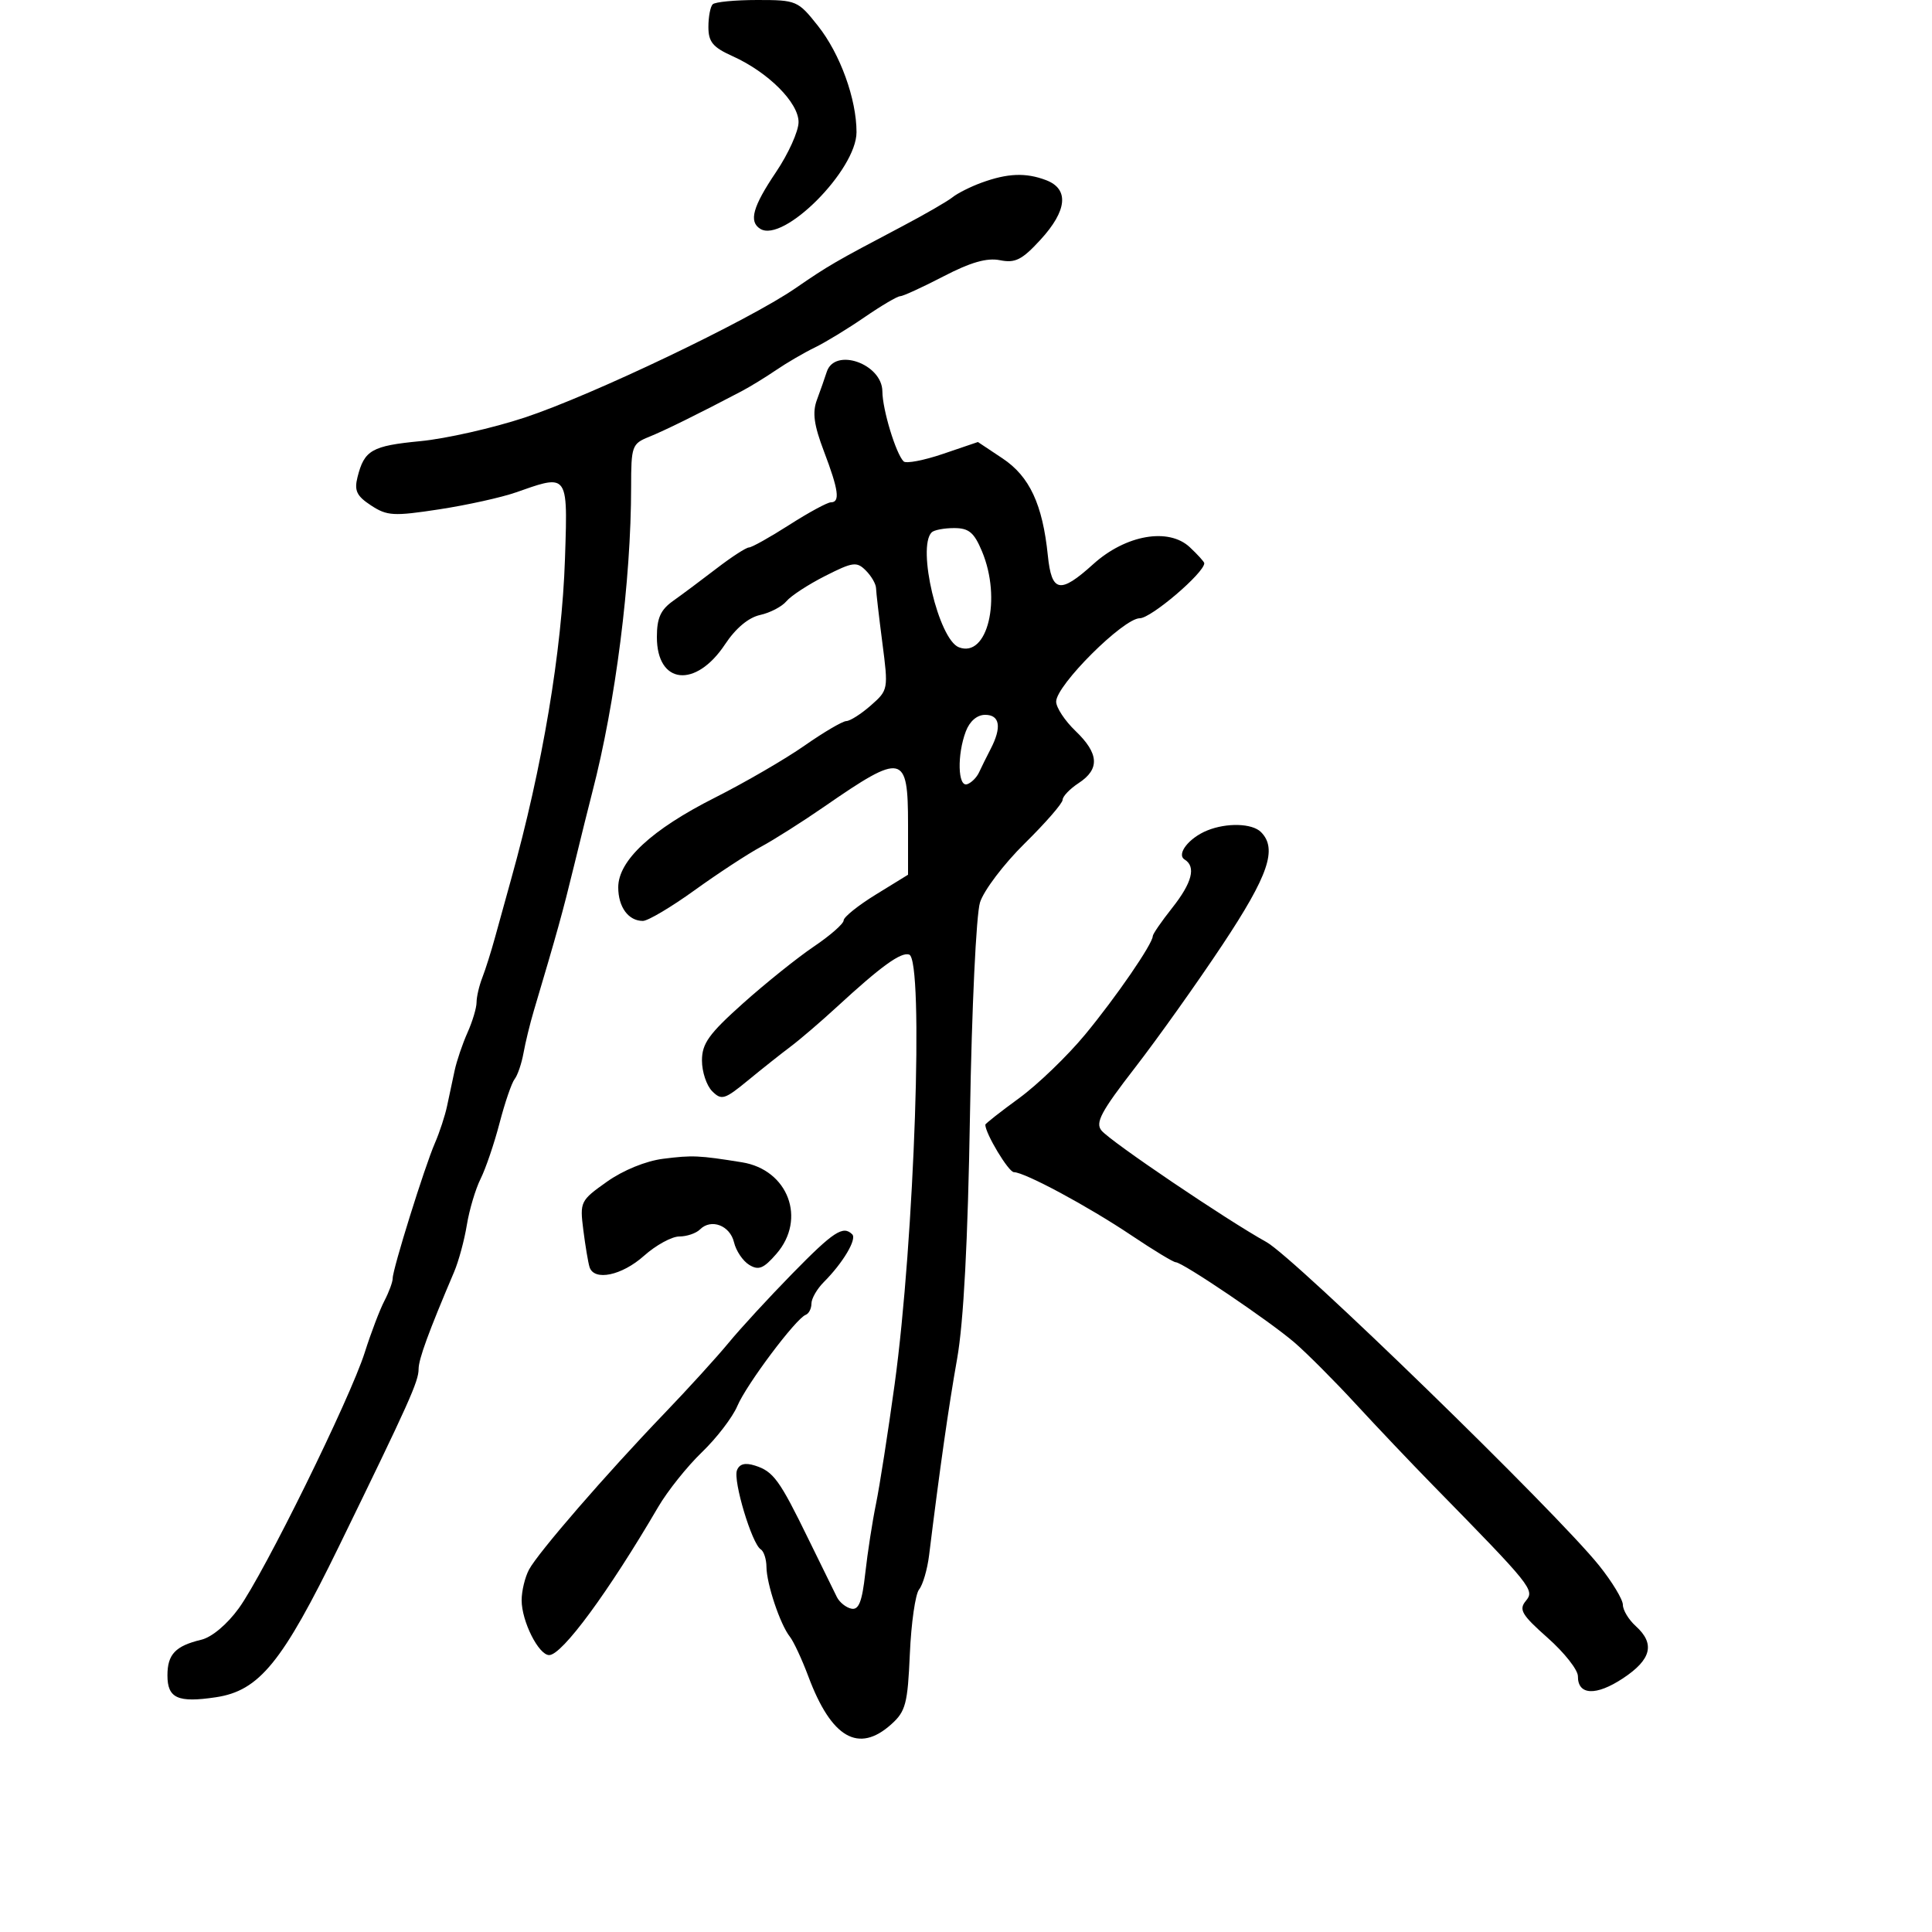 <svg xmlns="http://www.w3.org/2000/svg" width="300" height="300" viewBox="0 0 300 300" version="1.1">
  <defs/>
  <path d="M128.375,57.75 C129.614,53.895 136.991,56.487 137.015,60.785 C137.031,63.592 139.111,70.444 140.311,71.645 C140.687,72.02 143.437,71.497 146.423,70.482 L151.852,68.636 L155.676,71.182 C159.871,73.975 161.894,78.311 162.707,86.25 C163.298,92.022 164.59,92.269 169.761,87.597 C174.792,83.052 181.457,81.884 184.75,84.97 C185.988,86.129 187,87.249 187,87.457 C187,88.95 178.741,96 176.992,96 C174.442,96 164,106.406 164,108.947 C164,109.87 165.35,111.919 167,113.5 C170.656,117.002 170.805,119.426 167.5,121.592 C166.125,122.493 165,123.667 165,124.201 C165,124.735 162.353,127.778 159.118,130.963 C155.883,134.148 152.759,138.272 152.175,140.127 C151.583,142.011 150.896,156.52 150.62,173 C150.289,192.795 149.63,205.296 148.619,211 C147.295,218.465 145.939,227.977 144.269,241.5 C143.997,243.7 143.299,246.088 142.718,246.807 C142.136,247.526 141.49,252.026 141.281,256.807 C140.942,264.57 140.634,265.741 138.395,267.75 C133.312,272.313 129.099,269.882 125.523,260.324 C124.531,257.671 123.234,254.885 122.641,254.134 C121.14,252.233 119.033,245.942 119.015,243.309 C119.007,242.104 118.604,240.873 118.12,240.574 C116.756,239.731 113.812,229.933 114.435,228.309 C114.817,227.314 115.693,227.085 117.241,227.577 C120.095,228.482 121.05,229.797 125.538,239 C127.549,243.125 129.537,247.175 129.955,248 C130.373,248.825 131.389,249.633 132.214,249.796 C133.353,250.02 133.869,248.699 134.358,244.296 C134.712,241.108 135.463,236.25 136.028,233.5 C136.593,230.75 137.89,222.425 138.912,215 C142.008,192.486 143.483,148.994 141.175,148.225 C139.899,147.8 136.816,150.031 129.973,156.332 C127.483,158.624 124.247,161.4 122.781,162.5 C121.315,163.6 118.329,165.969 116.145,167.765 C112.518,170.747 112.036,170.893 110.587,169.444 C109.714,168.571 109,166.427 109.001,164.679 C109.001,162.036 110.076,160.539 115.371,155.803 C118.875,152.67 123.825,148.701 126.371,146.982 C128.917,145.264 131,143.436 131,142.92 C131,142.404 133.25,140.597 136,138.905 L141,135.828 L141,128.021 C141,116.994 140.187,116.82 128.018,125.236 C124.627,127.581 120.182,130.4 118.14,131.5 C116.097,132.6 111.461,135.637 107.836,138.25 C104.212,140.863 100.606,143 99.823,143 C97.578,143 96,140.847 96,137.785 C96,133.629 101.181,128.821 111,123.865 C115.675,121.505 121.937,117.87 124.916,115.787 C127.894,113.704 130.819,111.986 131.416,111.968 C132.012,111.951 133.729,110.855 135.231,109.533 C137.931,107.156 137.951,107.048 137.012,99.815 C136.489,95.792 136.048,91.97 136.031,91.321 C136.014,90.673 135.299,89.441 134.441,88.584 C133.03,87.173 132.434,87.253 128.129,89.435 C125.514,90.76 122.809,92.525 122.118,93.358 C121.427,94.19 119.585,95.152 118.025,95.495 C116.227,95.89 114.238,97.554 112.592,100.04 C108.029,106.935 102,106.3 102,98.924 C102,95.964 102.576,94.685 104.533,93.297 C105.926,92.309 108.964,90.042 111.283,88.26 C113.602,86.478 115.859,85.015 116.298,85.01 C116.737,85.004 119.558,83.425 122.567,81.5 C125.577,79.575 128.48,78 129.019,78 C130.483,78 130.223,76.089 127.944,70.092 C126.386,65.995 126.121,64.056 126.85,62.092 C127.38,60.666 128.066,58.712 128.375,57.75 Z M152.402,28.371 C156.454,26.89 159.287,26.778 162.435,27.975 C166.042,29.347 165.724,32.701 161.558,37.237 C158.698,40.351 157.65,40.88 155.279,40.406 C153.25,40 150.732,40.72 146.495,42.918 C143.228,44.613 140.201,46 139.767,46 C139.334,46 136.847,47.467 134.24,49.259 C131.633,51.052 128.15,53.173 126.5,53.973 C124.85,54.773 122.156,56.344 120.514,57.464 C118.872,58.584 116.454,60.064 115.142,60.754 C108.388,64.304 103.218,66.852 100.75,67.848 C98.136,68.902 98,69.287 98,75.617 C98,90.12 95.585,109.112 91.975,123 C91.475,124.925 90.189,130.1 89.119,134.5 C87.369,141.691 86.507,144.797 82.877,157 C82.304,158.925 81.591,161.85 81.292,163.5 C80.993,165.15 80.372,166.976 79.912,167.557 C79.452,168.139 78.399,171.211 77.572,174.385 C76.745,177.559 75.421,181.455 74.628,183.044 C73.836,184.632 72.874,187.86 72.49,190.216 C72.107,192.572 71.218,195.85 70.516,197.5 C66.547,206.824 65,211.056 65,212.585 C65,214.503 63.551,217.73 52.657,240.063 C43.831,258.156 40.262,262.538 33.526,263.548 C27.612,264.435 26,263.708 26,260.154 C26,256.882 27.24,255.577 31.259,254.617 C32.896,254.225 35.265,252.237 37.082,249.729 C41.01,244.308 54.363,217.186 56.642,210 C57.601,206.975 58.972,203.375 59.687,202 C60.402,200.625 60.983,199.05 60.977,198.5 C60.961,197.107 65.943,181.148 67.532,177.5 C68.25,175.85 69.1,173.262 69.419,171.75 C69.739,170.237 70.266,167.762 70.591,166.25 C70.916,164.737 71.816,162.082 72.591,160.349 C73.366,158.616 74,156.499 74,155.646 C74,154.792 74.403,153.06 74.896,151.797 C75.389,150.534 76.283,147.7 76.884,145.5 C77.484,143.3 78.604,139.25 79.373,136.5 C84.225,119.142 87.256,101.094 87.73,86.75 C87.977,79.265 88.115,76.035 86.743,75.151 C85.678,74.466 83.702,75.194 80.162,76.443 C77.913,77.236 72.54,78.426 68.222,79.087 C61.111,80.176 60.112,80.119 57.617,78.485 C55.384,77.022 54.986,76.192 55.512,74.096 C56.568,69.889 57.721,69.23 65.292,68.5 C69.256,68.118 76.55,66.466 81.5,64.829 C91.913,61.385 116.201,49.784 123.5,44.768 C128.694,41.198 129.551,40.701 140.113,35.133 C143.626,33.281 147.131,31.257 147.902,30.635 C148.673,30.012 150.698,28.993 152.402,28.371 Z M187.465,128.952 C190.495,127.723 194.441,127.841 195.8,129.2 C198.39,131.79 196.979,135.925 189.829,146.697 C185.885,152.638 179.77,161.232 176.242,165.792 C170.96,172.618 170.041,174.345 171.045,175.554 C172.477,177.279 190.465,189.44 196.654,192.867 C201.036,195.293 241.694,234.829 248.316,243.103 C250.342,245.635 252,248.377 252,249.198 C252,250.019 252.9,251.505 254,252.5 C257.031,255.243 256.437,257.683 252.025,260.602 C247.828,263.38 244.99,263.25 245.016,260.281 C245.024,259.302 242.914,256.623 240.327,254.33 C236.275,250.738 235.805,249.94 236.936,248.578 C238.337,246.889 237.919,246.369 222.5,230.626 C219.2,227.257 213.8,221.569 210.5,217.987 C207.2,214.405 202.925,210.119 201,208.462 C197.141,205.142 183.619,196 182.567,196 C182.202,196 179.112,194.128 175.701,191.839 C168.964,187.319 159.138,182.033 157.435,182.013 C156.605,182.003 153,176.011 153,174.641 C153,174.481 155.363,172.626 158.25,170.52 C161.137,168.413 165.75,163.969 168.5,160.643 C173.314,154.82 179,146.544 179,145.359 C179,145.045 180.35,143.083 182,141 C185.111,137.073 185.755,134.585 183.951,133.47 C182.63,132.653 184.607,130.11 187.465,128.952 Z M123.046,197.75 C129.442,191.217 130.918,190.252 132.337,191.67 C133.085,192.418 130.883,196.117 127.933,199.067 C126.87,200.13 126,201.637 126,202.417 C126,203.196 125.599,203.983 125.109,204.167 C123.588,204.735 115.907,214.979 114.493,218.325 C113.755,220.071 111.28,223.3 108.993,225.5 C106.707,227.7 103.652,231.525 102.205,234 C94.468,247.233 87.278,257 85.276,257 C83.638,257 81,251.745 81,248.484 C81,247.045 81.517,244.902 82.149,243.721 C83.567,241.071 94.143,228.867 103.139,219.5 C106.836,215.65 111.341,210.7 113.149,208.5 C114.958,206.3 119.411,201.463 123.046,197.75 Z M102.986,179.933 C107.544,179.361 108.501,179.403 115.207,180.48 C122.388,181.632 125.268,189.28 120.561,194.694 C118.564,196.99 117.796,197.301 116.333,196.405 C115.35,195.803 114.291,194.231 113.979,192.911 C113.359,190.286 110.427,189.173 108.694,190.906 C108.092,191.508 106.646,192 105.48,192 C104.314,192 101.848,193.35 100,195 C96.551,198.08 92.243,198.971 91.543,196.75 C91.327,196.063 90.893,193.475 90.579,191 C90.023,186.613 90.115,186.424 94.24,183.5 C96.765,181.71 100.292,180.271 102.986,179.933 Z M110.667,0.667 C111.033,0.3 114.146,0 117.583,0 C123.686,0 123.906,0.094 127.022,4.028 C130.461,8.37 133,15.376 133,20.524 C133,26.385 121.671,37.769 118.06,35.537 C116.239,34.411 116.878,32.102 120.5,26.724 C122.425,23.865 124,20.371 124,18.96 C124,15.926 119.277,11.209 113.75,8.721 C110.689,7.343 110,6.509 110,4.183 C110,2.616 110.3,1.033 110.667,0.667 Z M144.667,82.667 C142.357,84.977 145.75,99.298 148.895,100.51 C153.341,102.225 155.568,92.996 152.487,85.622 C151.255,82.673 150.449,82 148.153,82 C146.602,82 145.033,82.3 144.667,82.667 Z M149.975,113.565 C148.6,117.183 148.726,122.258 150.179,121.774 C150.827,121.558 151.657,120.733 152.023,119.94 C152.389,119.148 153.209,117.494 153.845,116.264 C155.573,112.918 155.256,111 152.975,111 C151.722,111 150.579,111.977 149.975,113.565 Z"/>
</svg>

